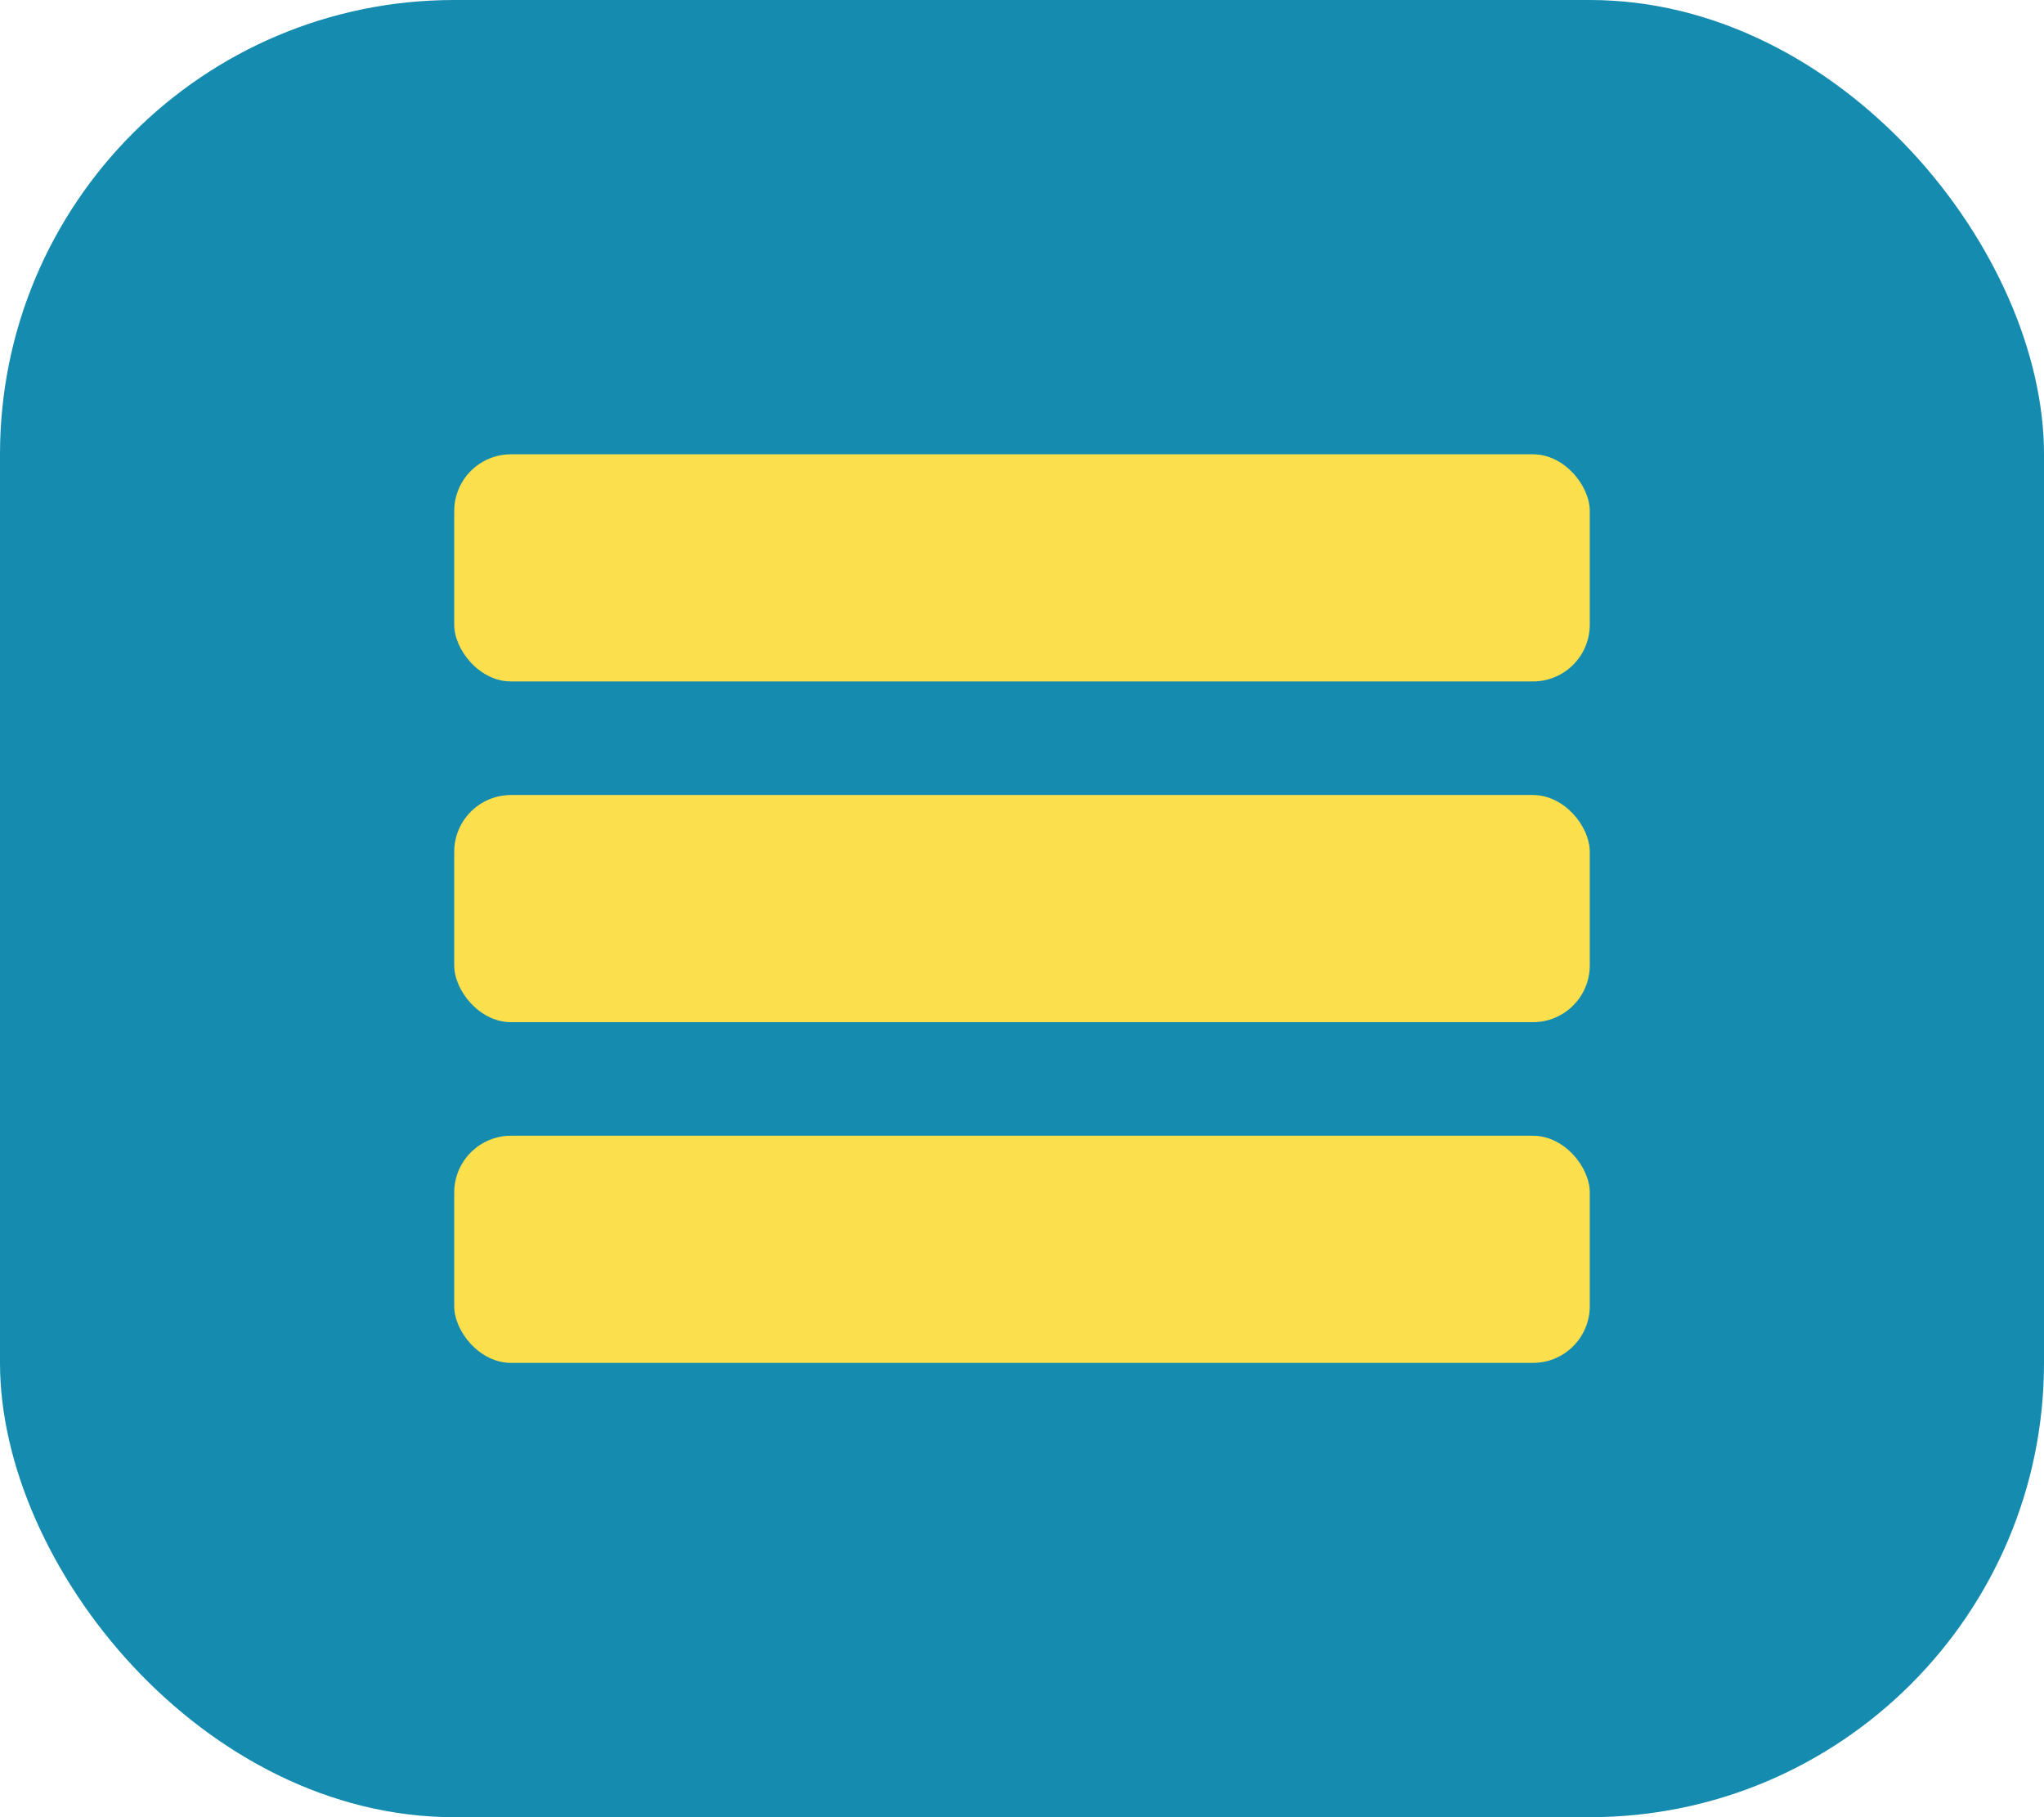 <svg width="36" height="32" viewBox="0 0 36 32" fill="none" xmlns="http://www.w3.org/2000/svg">
<rect width="36" height="32" rx="8" fill="#148BAF"/>
<rect x="8" y="8" width="20" height="4" rx="1" fill="#FCDF4D"/>
<rect x="8" y="14" width="20" height="4" rx="1" fill="#FCDF4D"/>
<rect x="8" y="20" width="20" height="4" rx="1" fill="#FCDF4D"/>
</svg>
